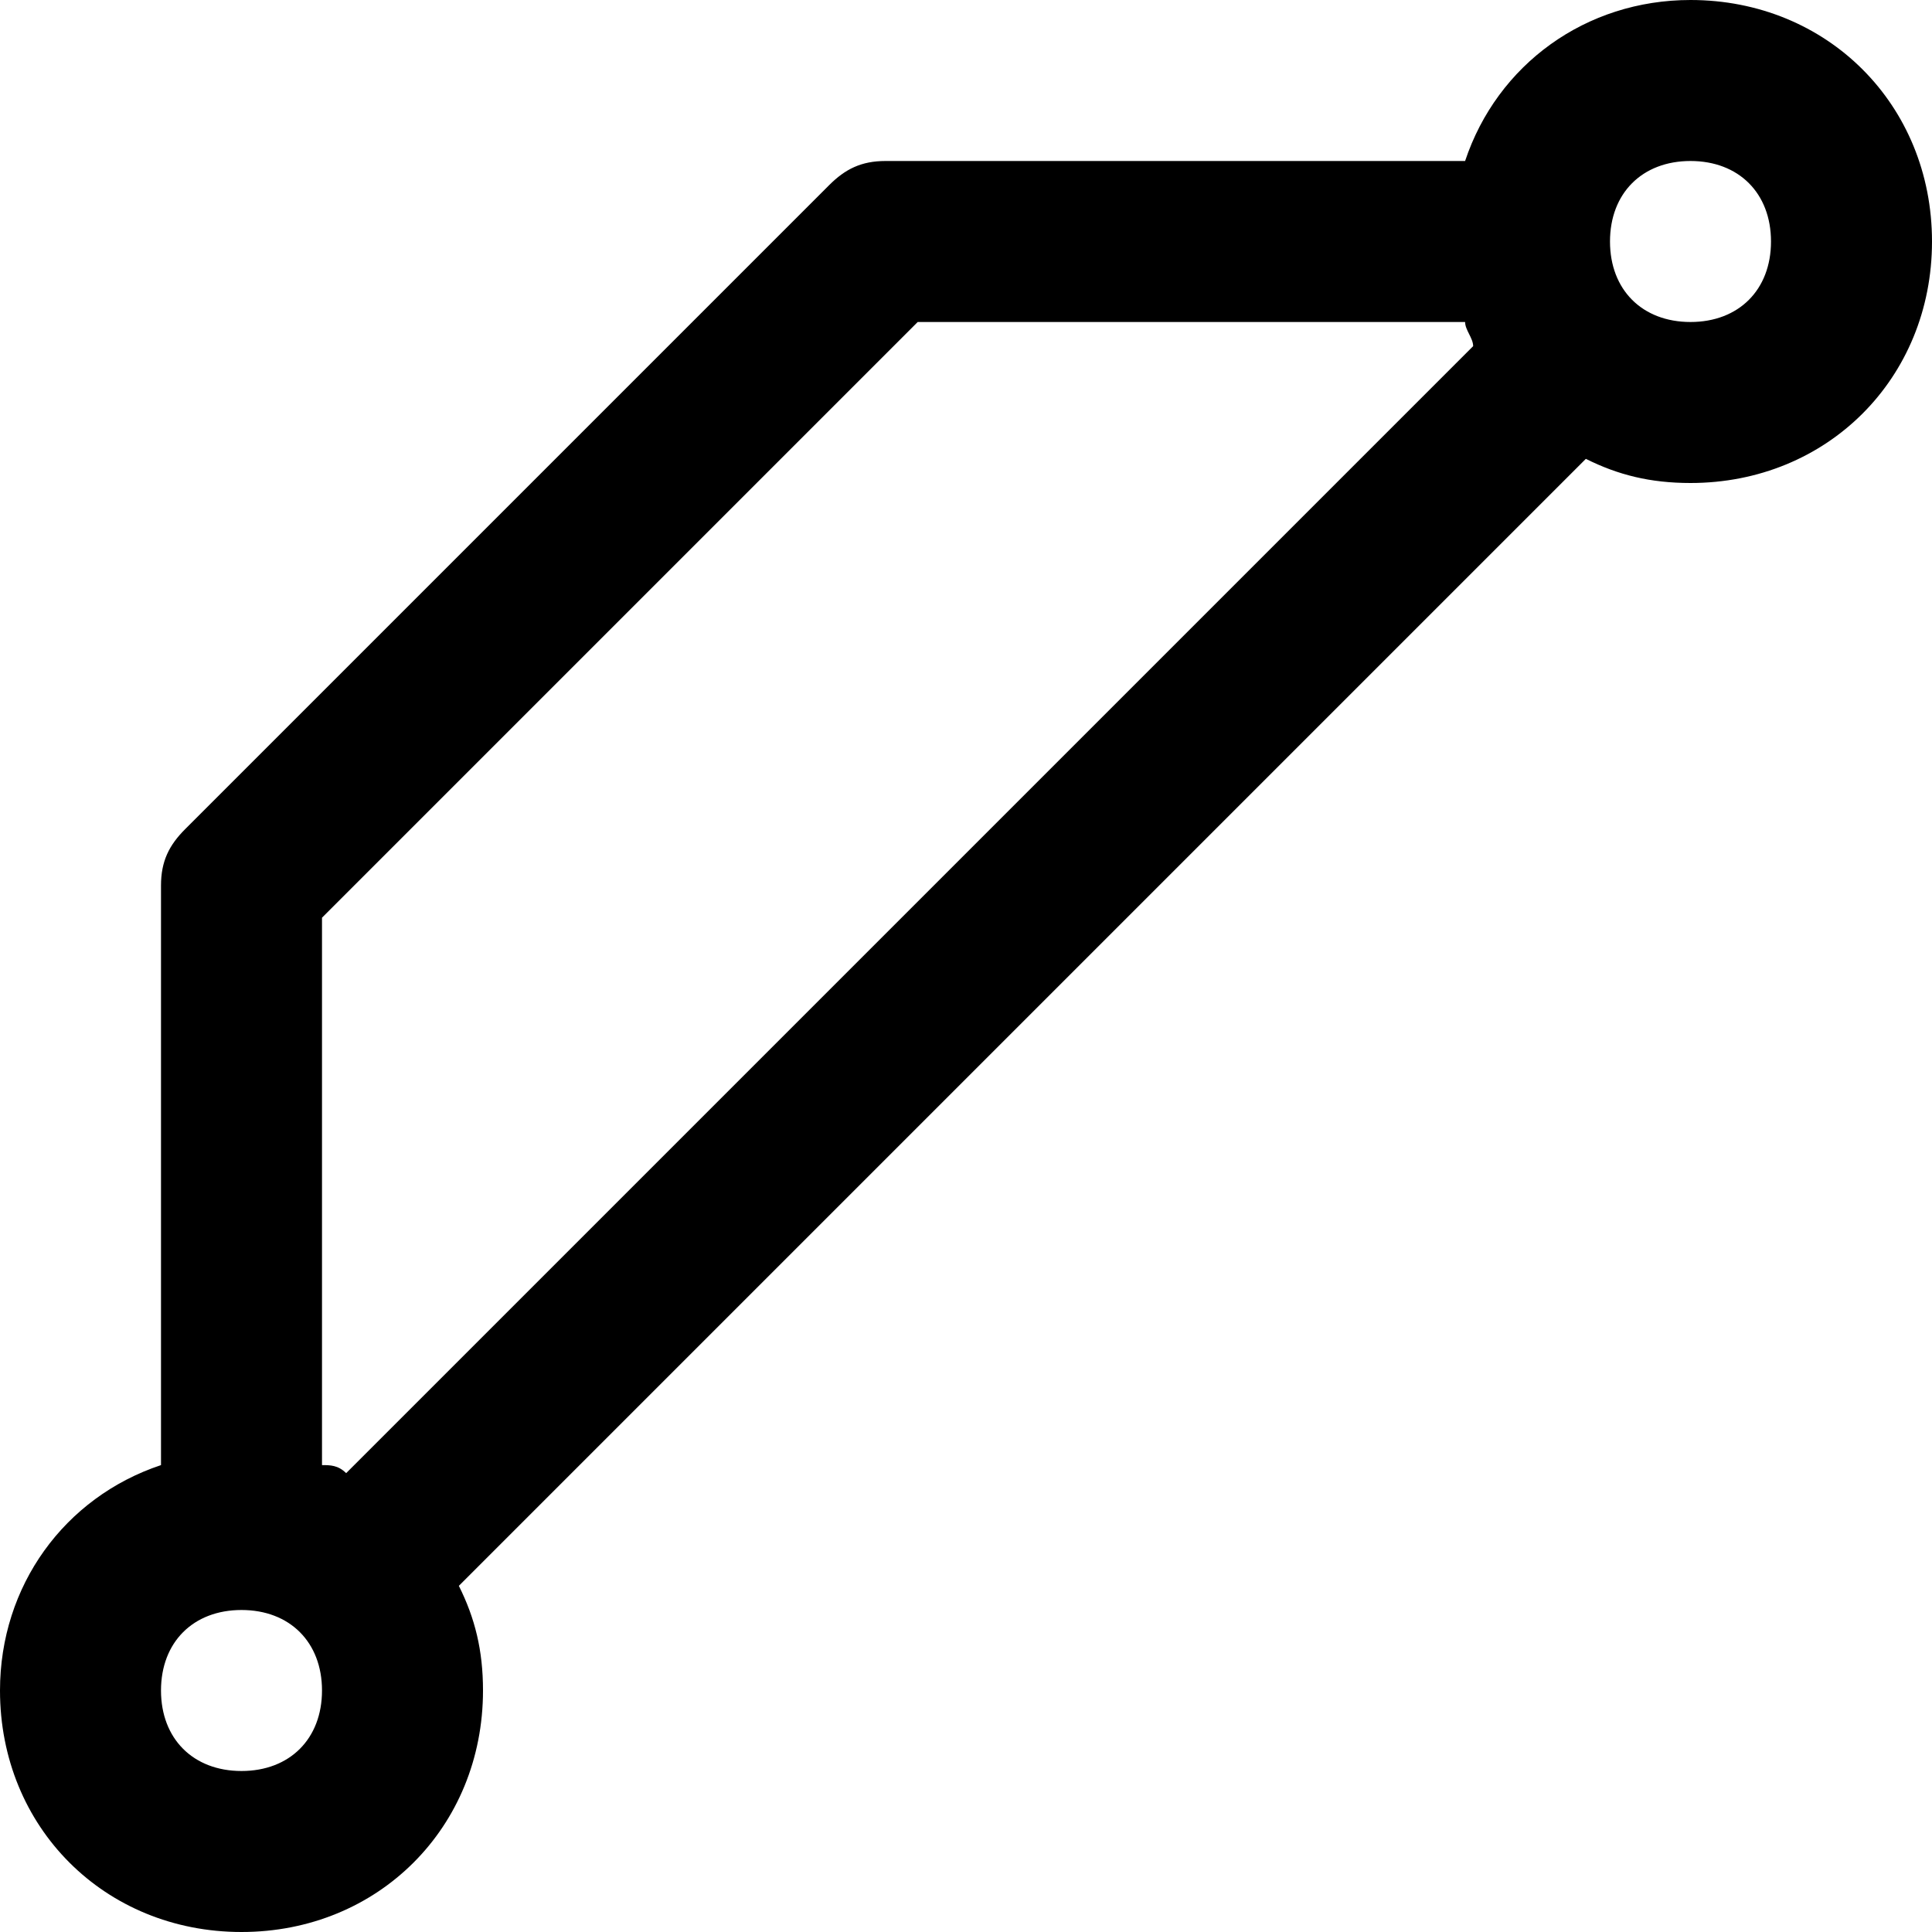 <?xml version="1.0" encoding="utf-8"?>
<!-- Generator: Adobe Illustrator 19.2.1, SVG Export Plug-In . SVG Version: 6.00 Build 0)  -->
<!DOCTYPE svg PUBLIC "-//W3C//DTD SVG 1.1//EN" "http://www.w3.org/Graphics/SVG/1.1/DTD/svg11.dtd">
<svg version="1.1" xmlns="http://www.w3.org/2000/svg" xmlns:xlink="http://www.w3.org/1999/xlink" x="0px" y="0px"
	 viewBox="0 0 24 24" enable-background="new 0 0 24 24" xml:space="preserve">
<g id="Layer_1">
	<path d="M21,0c-1.3,0-2.4,0.8-2.8,2H11c-0.3,0-0.5,0.1-0.7,0.3l-8,8C2.1,10.5,2,10.7,2,11v7.2c-1.2,0.4-2,1.5-2,2.8
		c0,1.7,1.3,3,3,3s3-1.3,3-3c0-0.5-0.1-0.9-0.3-1.3l0,0l14-14l0,0C20.1,5.9,20.5,6,21,6c1.7,0,3-1.3,3-3S22.7,0,21,0z M3,22
		c-0.6,0-1-0.4-1-1s0.4-1,1-1s1,0.4,1,1S3.6,22,3,22z M18.3,4.3l-14,14l0,0c-0.1-0.1-0.2-0.1-0.3-0.1v-6.8L11.4,4h6.8
		C18.2,4.1,18.3,4.2,18.3,4.3L18.3,4.3z M21,4c-0.6,0-1-0.4-1-1s0.4-1,1-1s1,0.4,1,1S21.6,4,21,4z"/>
</g>
<g id="Layer_2" display="none">
	<circle display="inline" fill="none" stroke="#ED1C24" stroke-width="2" stroke-miterlimit="10" cx="21" cy="3" r="2"/>
	<circle display="inline" fill="none" stroke="#ED1C24" stroke-width="2" stroke-miterlimit="10" cx="3" cy="21" r="2"/>
	<line display="inline" fill="none" stroke="#ED1C24" stroke-width="2" stroke-miterlimit="10" x1="19" y1="5" x2="5" y2="19"/>
	
		<polyline display="inline" fill="none" stroke="#ED1C24" stroke-width="2" stroke-linejoin="round" stroke-miterlimit="10" points="
		3,19 3,11 11,3 19,3 	"/>
</g>
</svg>
